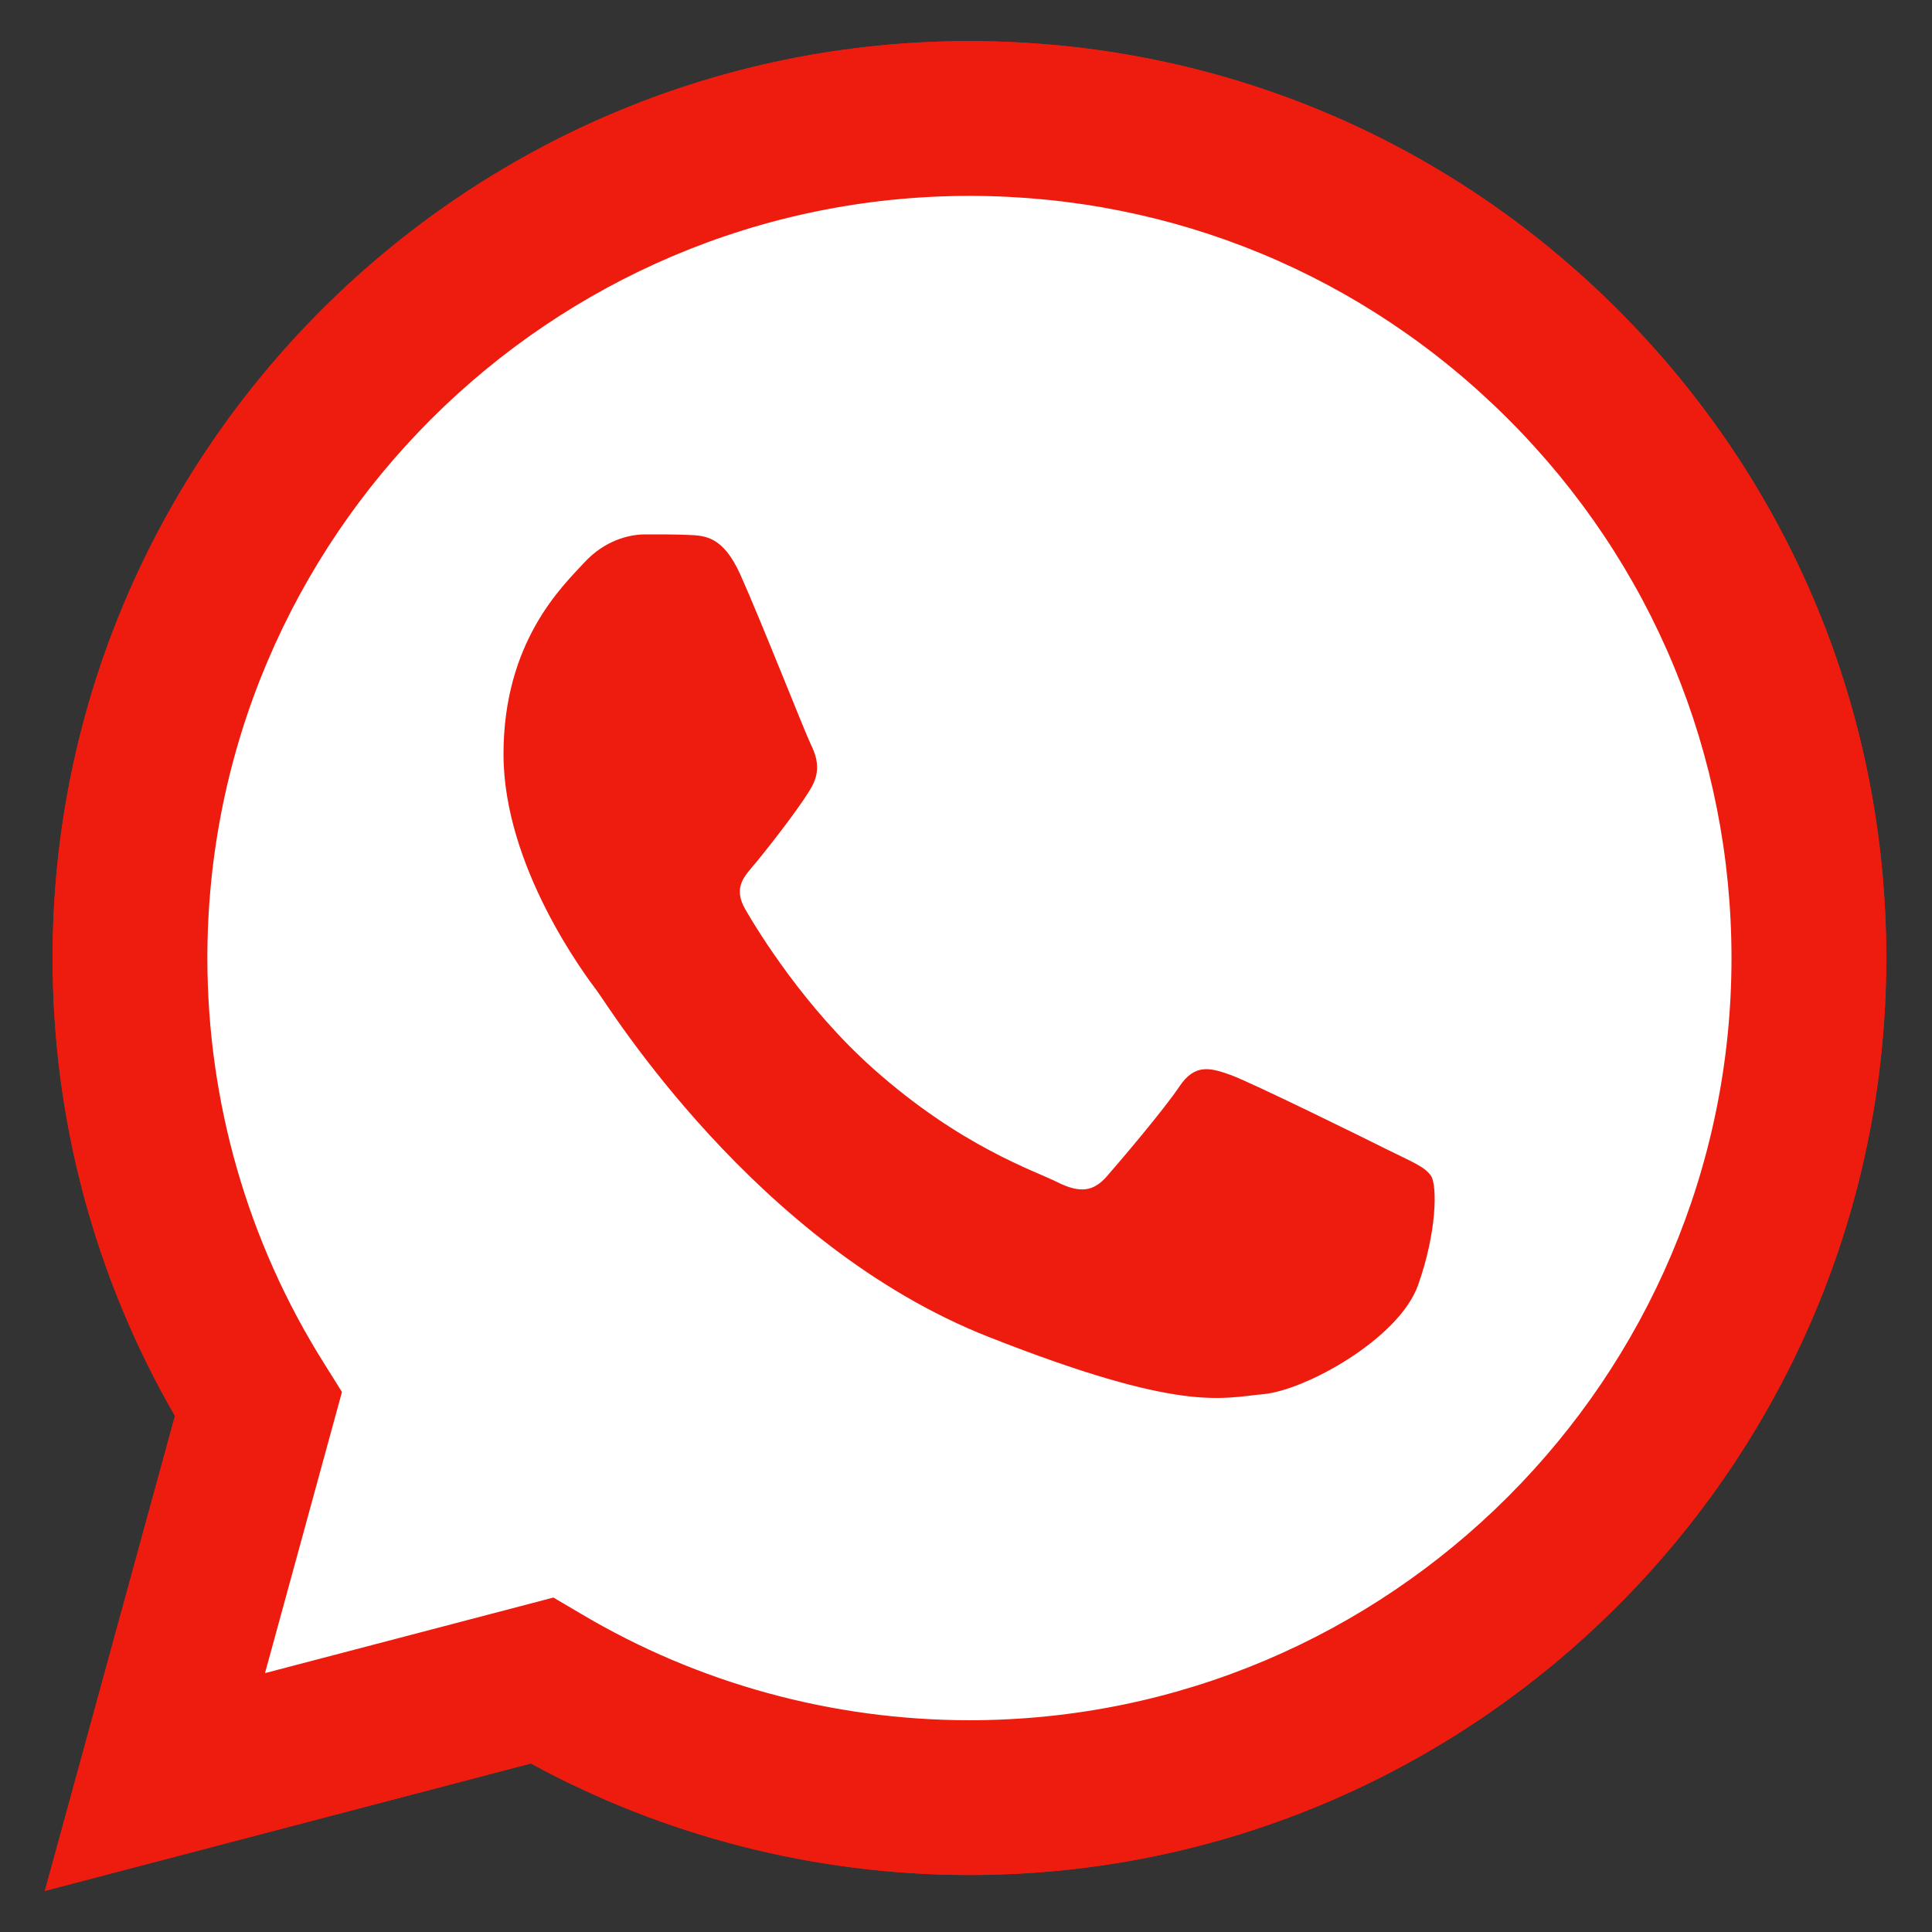 <svg width="18" height="18" viewBox="0 0 18 18" fill="none" xmlns="http://www.w3.org/2000/svg">
<rect x="0" y="0" width="18" height="18" fill="#333333" stroke="none"/>
<g clip-path="url(#clip0_76_25)">
<path d="M0.418 17.617L1.63 13.192C0.882 11.897 0.489 10.428 0.49 8.922C0.492 4.214 4.324 0.383 9.032 0.383C11.317 0.384 13.461 1.273 15.074 2.887C16.687 4.502 17.575 6.647 17.574 8.929C17.572 13.638 13.74 17.469 9.032 17.469C9.032 17.469 9.032 17.469 9.032 17.469H9.028C7.599 17.468 6.194 17.11 4.946 16.43L0.418 17.617ZM5.156 14.884L5.416 15.037C6.505 15.684 7.755 16.026 9.029 16.027H9.032C12.945 16.027 16.13 12.842 16.132 8.929C16.132 7.032 15.395 5.249 14.054 3.907C12.713 2.565 10.931 1.826 9.035 1.825C5.118 1.825 1.934 5.009 1.932 8.923C1.932 10.264 2.307 11.57 3.018 12.7L3.186 12.969L2.469 15.588L5.156 14.884Z" fill="#EE1C0F"/>
<path d="M0.715 17.319L1.885 13.047C1.163 11.796 0.784 10.378 0.784 8.925C0.786 4.38 4.485 0.681 9.03 0.681C11.236 0.682 13.307 1.541 14.864 3.099C16.421 4.658 17.278 6.729 17.277 8.932C17.275 13.477 13.575 17.176 9.031 17.176H9.027C7.647 17.175 6.291 16.829 5.087 16.173L0.715 17.319Z" fill="white"/>
<path d="M0.418 17.617L1.63 13.192C0.882 11.897 0.489 10.428 0.49 8.922C0.492 4.214 4.324 0.383 9.032 0.383C11.317 0.384 13.461 1.273 15.074 2.887C16.687 4.502 17.575 6.647 17.574 8.929C17.572 13.638 13.74 17.469 9.032 17.469C9.032 17.469 9.032 17.469 9.032 17.469H9.028C7.599 17.468 6.194 17.11 4.946 16.43L0.418 17.617ZM5.156 14.884L5.416 15.037C6.505 15.684 7.755 16.026 9.029 16.027H9.032C12.945 16.027 16.13 12.842 16.132 8.929C16.132 7.032 15.395 5.249 14.054 3.907C12.713 2.565 10.931 1.826 9.035 1.825C5.118 1.825 1.934 5.009 1.932 8.923C1.932 10.264 2.307 11.57 3.018 12.7L3.186 12.969L2.469 15.588L5.156 14.884Z" fill="#EE1C0F"/>
<path fill-rule="evenodd" clip-rule="evenodd" d="M6.897 5.352C6.737 4.997 6.569 4.99 6.417 4.984C6.292 4.978 6.15 4.979 6.008 4.979C5.865 4.979 5.634 5.032 5.439 5.246C5.243 5.459 4.691 5.976 4.691 7.026C4.691 8.076 5.456 9.091 5.563 9.233C5.67 9.376 7.04 11.6 9.209 12.455C11.012 13.166 11.379 13.025 11.77 12.989C12.162 12.954 13.033 12.473 13.211 11.975C13.389 11.476 13.389 11.049 13.335 10.96C13.282 10.871 13.14 10.818 12.926 10.711C12.713 10.604 11.664 10.088 11.468 10.016C11.272 9.945 11.13 9.91 10.988 10.123C10.845 10.337 10.436 10.818 10.312 10.96C10.187 11.102 10.063 11.12 9.849 11.013C9.636 10.906 8.948 10.681 8.133 9.954C7.499 9.388 7.07 8.69 6.946 8.476C6.821 8.263 6.943 8.157 7.039 8.041C7.212 7.831 7.502 7.453 7.573 7.311C7.644 7.168 7.608 7.044 7.555 6.937C7.502 6.83 7.087 5.775 6.897 5.352Z" fill="#EE1C0F"/>
</g>
<defs>
<clipPath id="clip0_76_25">
<rect width="18" height="18" fill="white"/>
</clipPath>
</defs>
</svg>
